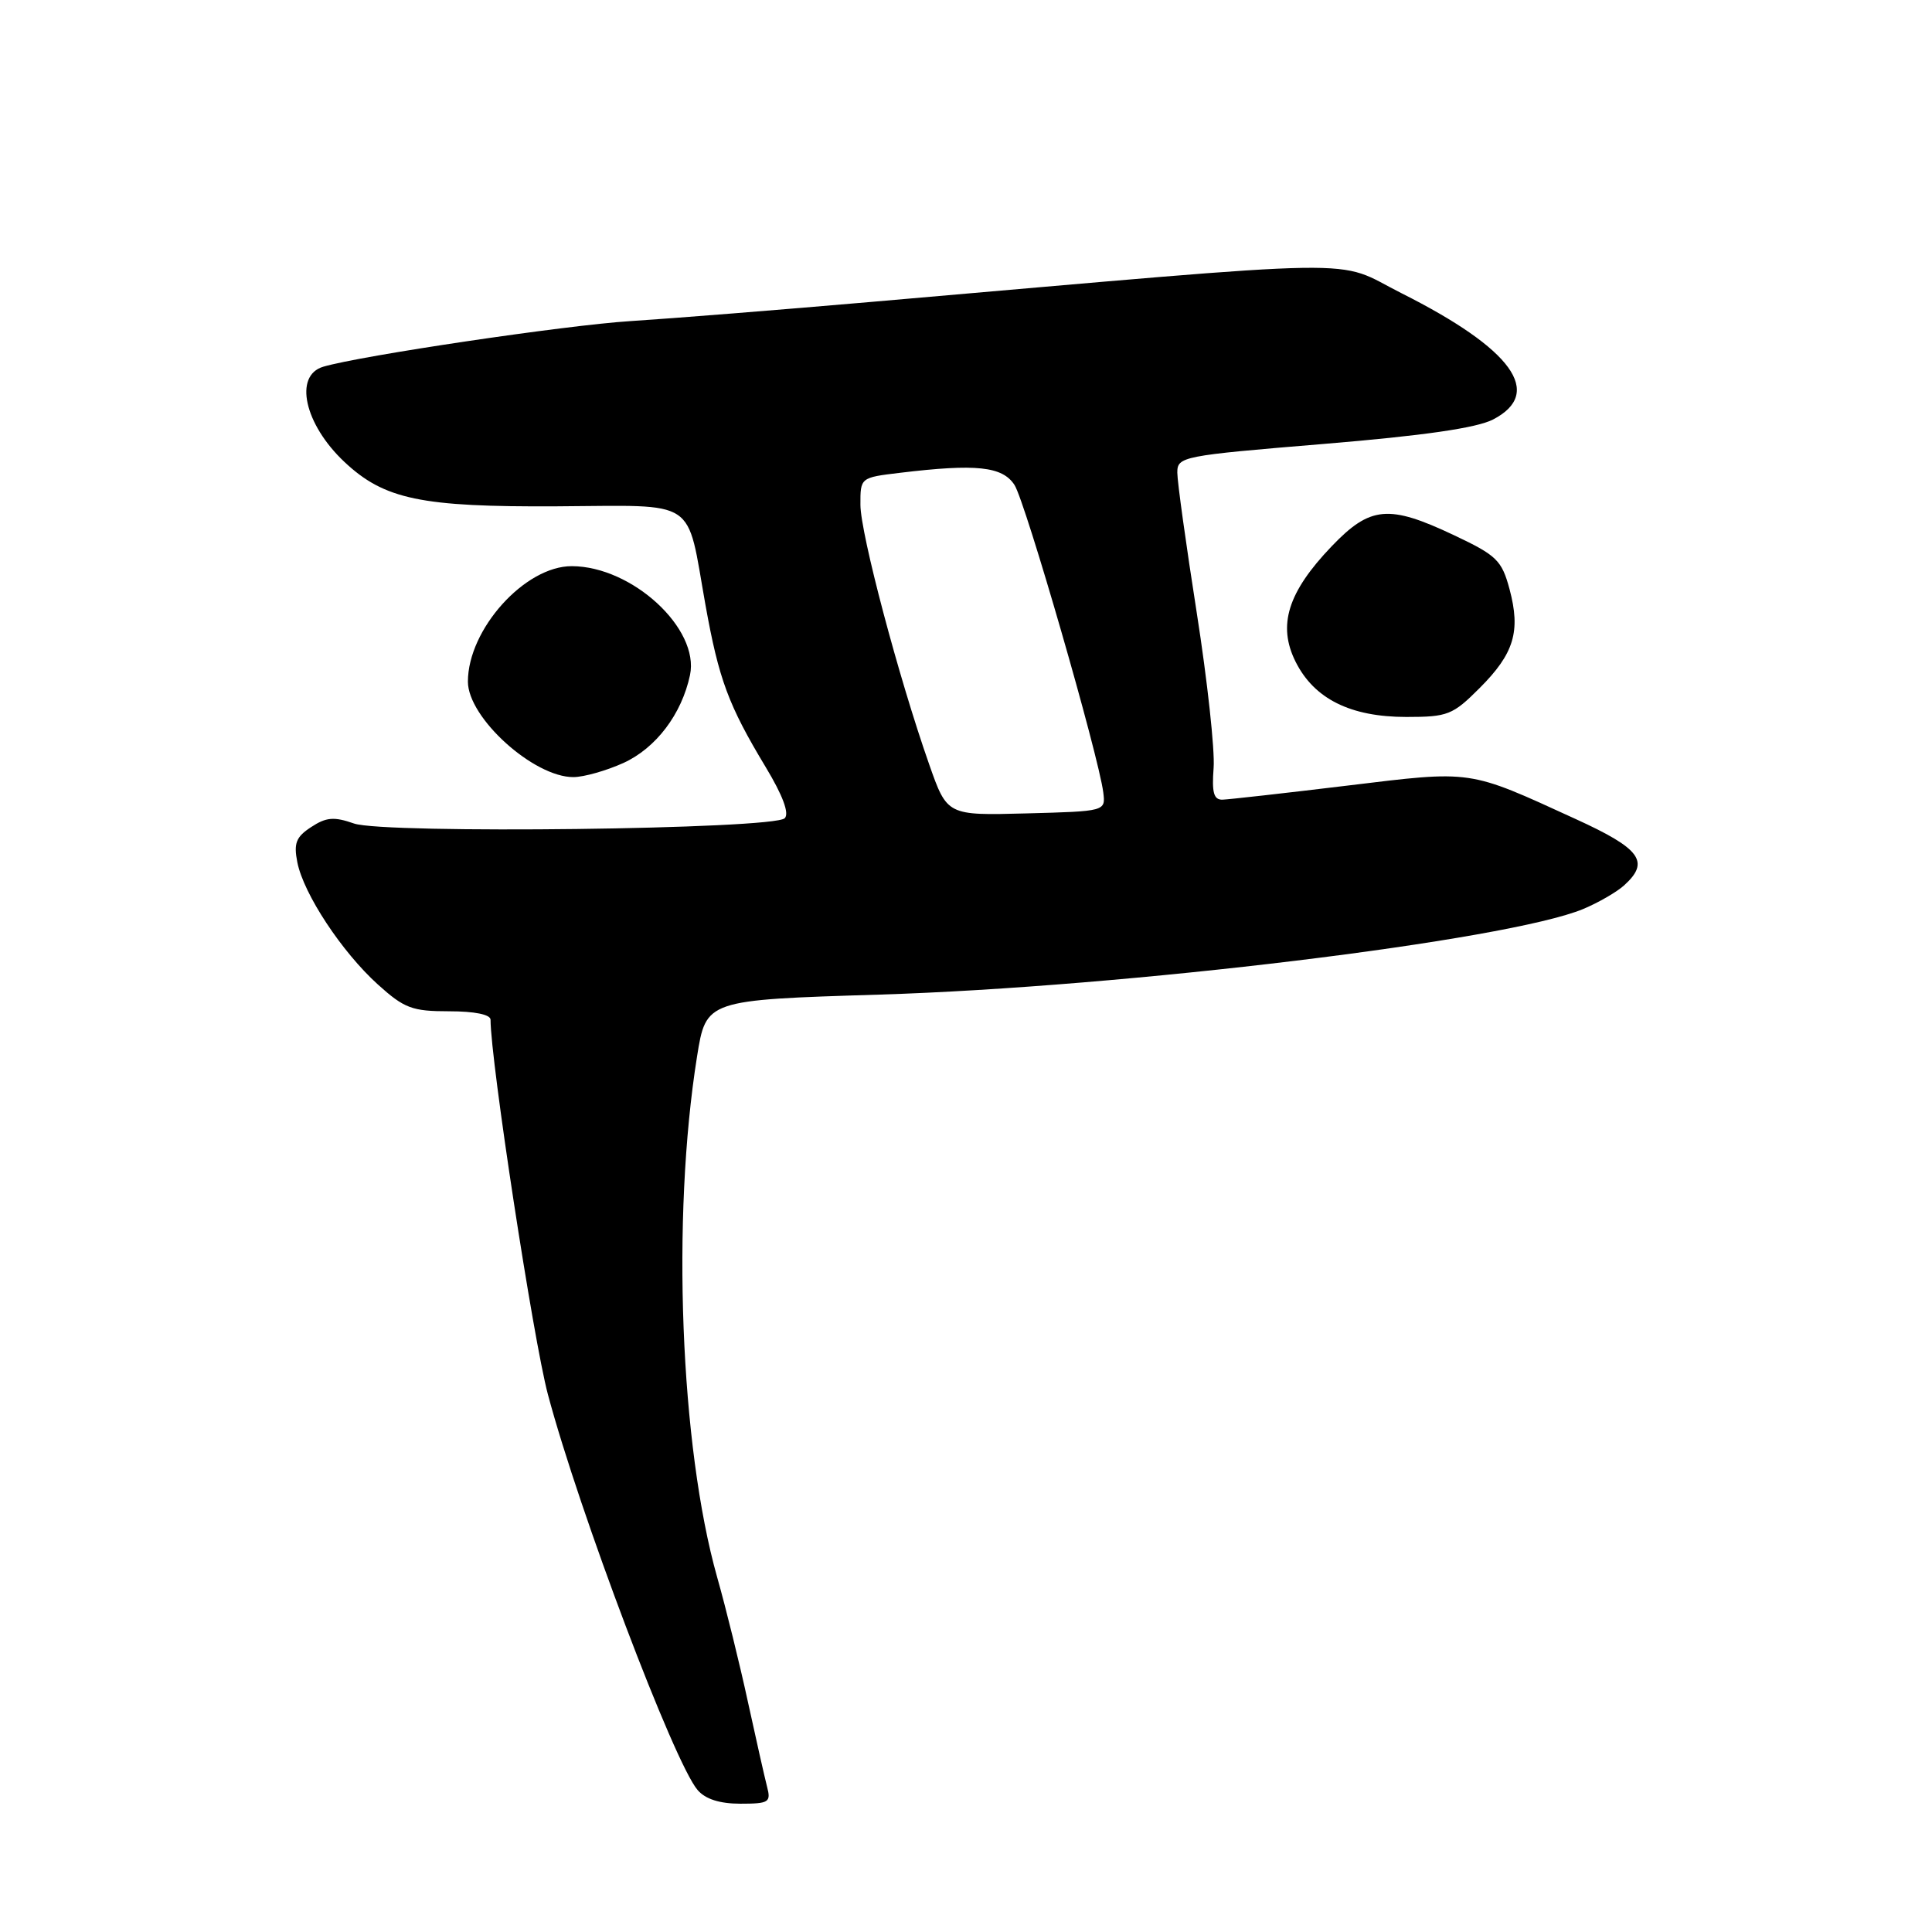 <?xml version="1.0" encoding="UTF-8" standalone="no"?>
<!DOCTYPE svg PUBLIC "-//W3C//DTD SVG 1.1//EN" "http://www.w3.org/Graphics/SVG/1.1/DTD/svg11.dtd" >
<svg xmlns="http://www.w3.org/2000/svg" xmlns:xlink="http://www.w3.org/1999/xlink" version="1.1" viewBox="0 0 256 256">
 <g >
 <path fill="currentColor"
d=" M 101.64 236.75 C 101.32 235.51 100.18 230.45 99.10 225.50 C 98.03 220.55 96.20 213.12 95.03 209.00 C 90.13 191.63 88.96 161.32 92.36 140.00 C 93.56 132.50 93.56 132.50 116.53 131.79 C 149.14 130.78 199.80 124.62 209.80 120.44 C 211.80 119.60 214.23 118.20 215.21 117.31 C 218.67 114.18 217.41 112.46 208.75 108.51 C 194.42 101.95 195.24 102.07 178.50 104.10 C 170.25 105.10 162.82 105.93 161.99 105.96 C 160.83 105.99 160.56 105.03 160.81 101.75 C 160.99 99.41 159.98 90.15 158.57 81.16 C 157.16 72.17 156.00 63.83 156.00 62.63 C 156.00 60.50 156.58 60.38 175.33 58.83 C 188.63 57.73 195.65 56.71 197.83 55.59 C 204.63 52.07 200.40 46.24 185.70 38.85 C 176.54 34.24 183.18 34.13 115.50 40.00 C 103.40 41.05 89.00 42.20 83.50 42.55 C 74.90 43.10 47.83 47.12 42.84 48.59 C 38.89 49.75 40.33 56.22 45.64 61.21 C 50.92 66.17 55.79 67.19 73.77 67.09 C 92.70 66.99 90.91 65.80 93.48 80.17 C 95.25 90.02 96.51 93.43 101.45 101.63 C 103.73 105.41 104.61 107.79 103.98 108.42 C 102.51 109.89 50.94 110.52 46.91 109.12 C 44.26 108.19 43.22 108.28 41.23 109.59 C 39.22 110.90 38.90 111.73 39.40 114.27 C 40.24 118.47 45.30 126.14 50.07 130.45 C 53.57 133.61 54.61 134.00 59.50 134.00 C 62.90 134.00 65.00 134.43 65.00 135.12 C 65.00 140.53 70.66 177.49 72.60 184.77 C 76.75 200.33 89.32 233.56 92.43 237.18 C 93.46 238.39 95.36 239.00 98.11 239.00 C 101.89 239.00 102.18 238.81 101.64 236.75 Z  M 82.60 101.10 C 86.92 99.13 90.33 94.63 91.43 89.45 C 92.72 83.31 83.78 75.05 75.78 75.02 C 69.56 74.99 62.00 83.39 62.00 90.32 C 62.00 95.12 70.74 103.01 76.00 102.97 C 77.38 102.96 80.34 102.12 82.60 101.10 Z  M 196.05 91.18 C 200.63 86.60 201.52 83.66 200.02 78.06 C 198.99 74.24 198.32 73.59 192.69 70.93 C 184.01 66.82 181.57 67.04 176.44 72.40 C 170.64 78.46 169.26 82.86 171.67 87.68 C 174.13 92.60 178.94 95.00 186.35 95.00 C 191.84 95.00 192.49 94.74 196.05 91.18 Z  M 123.12 101.28 C 119.08 89.79 114.02 70.69 114.01 66.89 C 114.00 63.28 114.00 63.28 119.25 62.65 C 129.36 61.43 132.82 61.80 134.42 64.25 C 135.86 66.46 145.57 100.10 146.19 105.00 C 146.50 107.50 146.50 107.50 136.00 107.78 C 125.50 108.06 125.50 108.06 123.12 101.28 Z "/>
</g>
</svg>